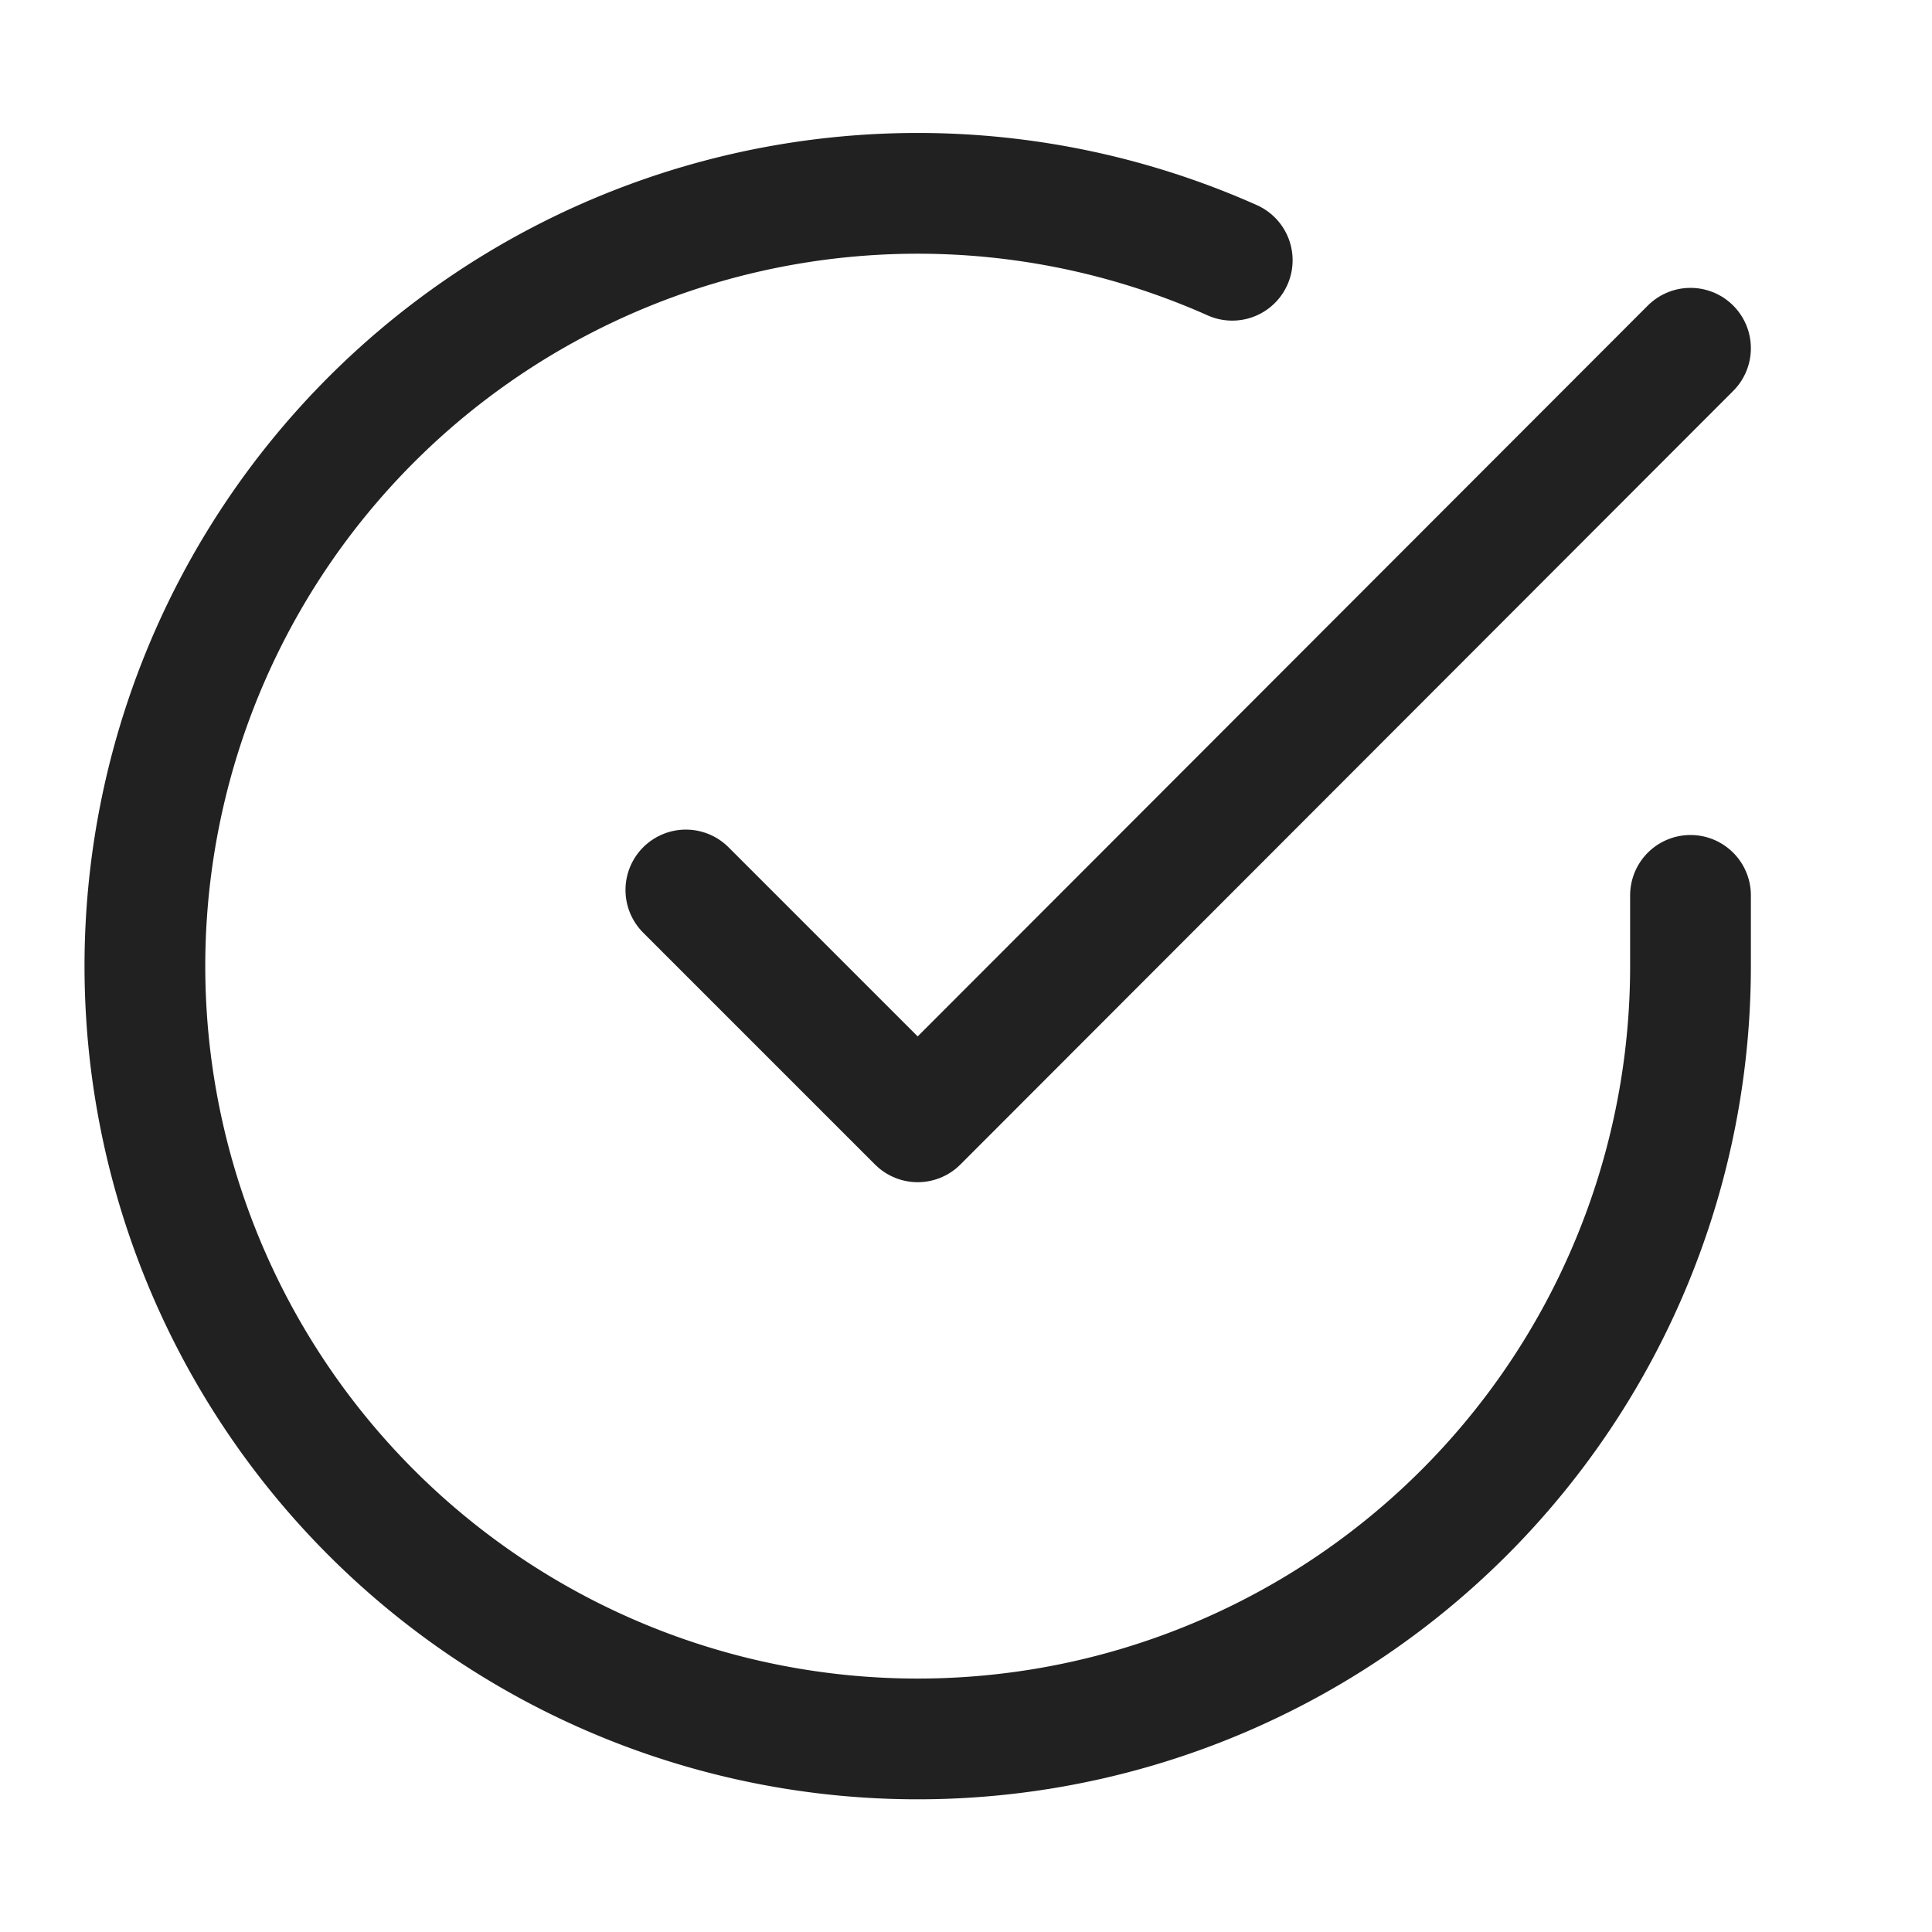 <svg xmlns="http://www.w3.org/2000/svg" width="20" height="20" viewBox="0 0 20 20">
  <g id="bullet" transform="translate(-0.5 0.006)">
    <path id="Path_90" data-name="Path 90" d="M18,9.263V10a8,8,0,1,1-4.744-7.312" transform="translate(0 0)" fill="none" stroke="#212121" stroke-linecap="round" stroke-linejoin="round" stroke-width="1.25"/>
    <path id="Path_91" data-name="Path 91" d="M19.4,4l-8,8.008L9,9.608" transform="translate(-1.4 -0.401)" fill="none" stroke="#212121" stroke-linecap="round" stroke-linejoin="round" stroke-width="1.25"/>
    <rect id="Rectangle_44" data-name="Rectangle 44" width="20" height="20" transform="translate(0.5 -0.006)" fill="none"/>
  </g>
</svg>

